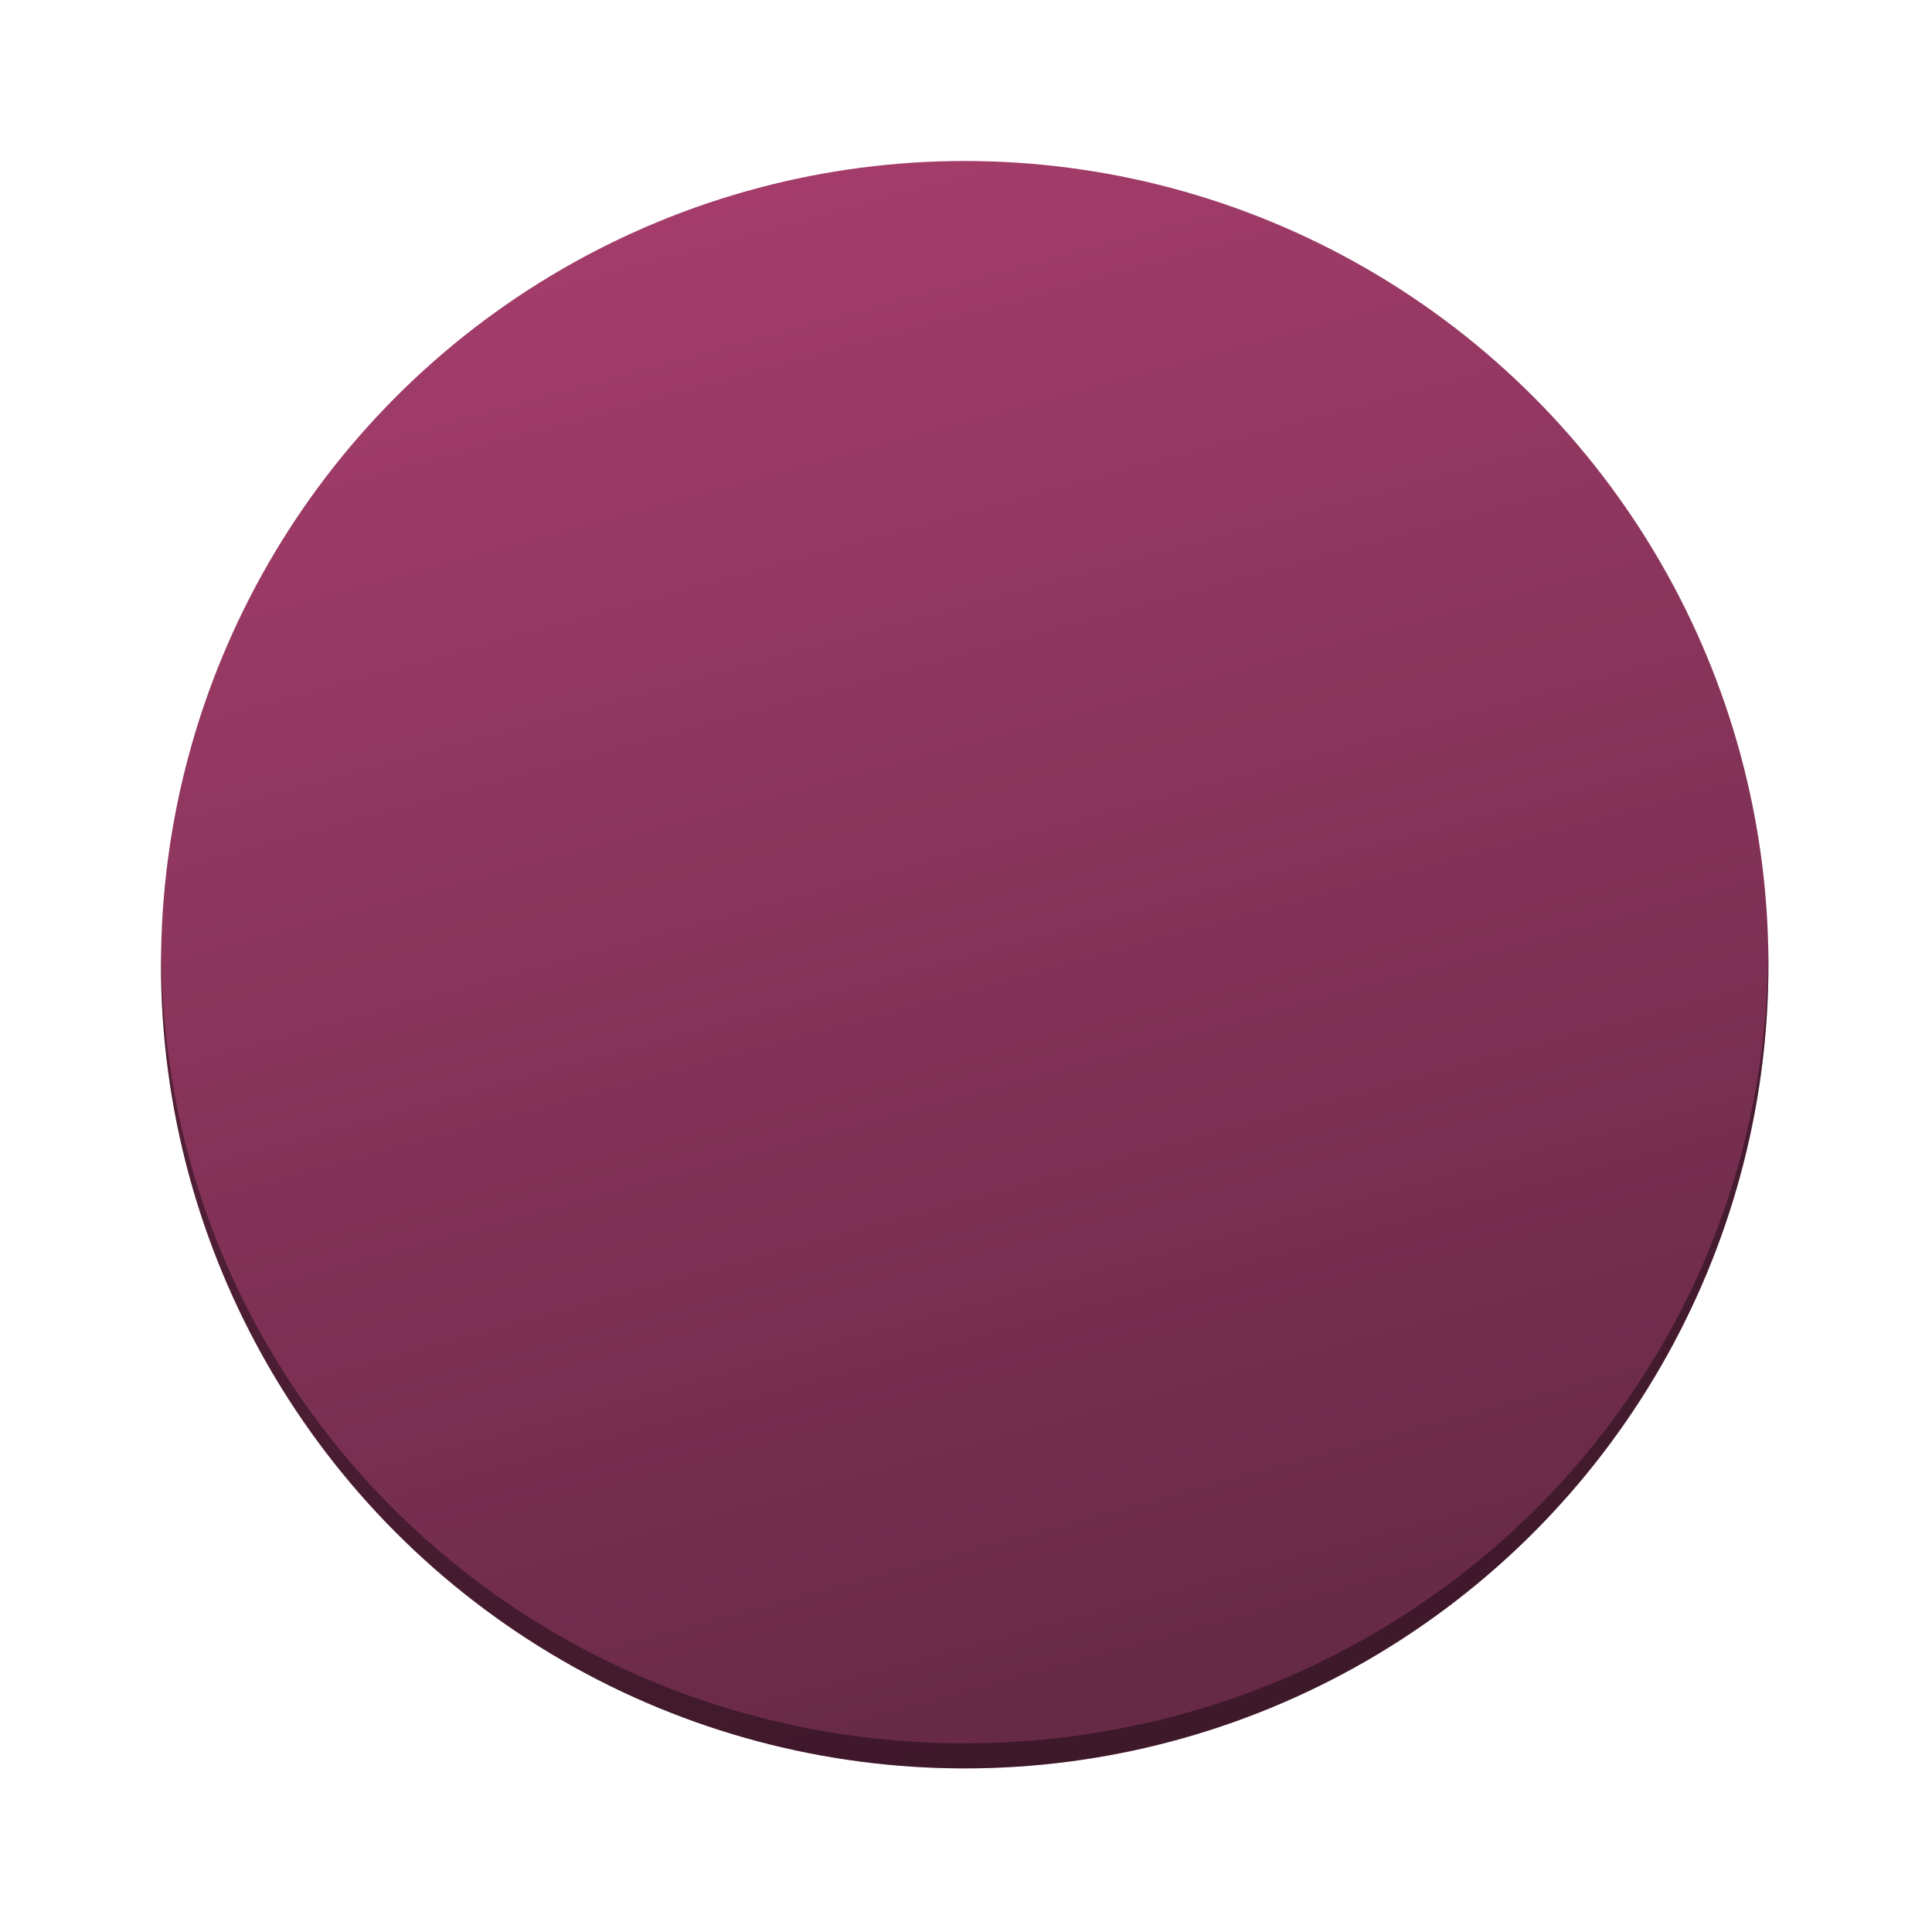 <?xml version="1.0" encoding="UTF-8"?>
<!-- Created with Inkscape (http://www.inkscape.org/) -->
<svg width="256" height="256" version="1.1" viewBox="0 0 256 256" xml:space="preserve" xmlns="http://www.w3.org/2000/svg" xmlns:xlink="http://www.w3.org/1999/xlink"><defs><linearGradient id="linearGradient135" x1="48.338" x2="78.104" y1="13.229" y2="122.24" gradientTransform="matrix(12.525 0 0 12.525 -165.7 -165.7)" gradientUnits="userSpaceOnUse"><stop stop-color="#a53d6b" offset="0"/><stop stop-color="#652945" offset="1"/></linearGradient></defs><g transform="matrix(.156 0 0 .156 21.333 21.333)" stroke-linecap="square" stroke-opacity=".29" stroke-width="2.986"><ellipse cx="682.67" cy="682.67" rx="682.67" ry="682.67" fill="url(#linearGradient135)" stop-color="#000000" style="-inkscape-stroke:none;font-variation-settings:normal;paint-order:stroke fill markers"/><path d="m0.198 667.94-0.198 14.729c1.3196e-6 243.89 130.12 469.25 341.33 591.2 211.03 121.84 471.73 121.79 682.67 0 211.22-121.95 341.33-347.31 341.33-591.2l-0.198-14.729c0 378.31-306.45 675.96-682.47 676.06-376.01-0.105-682.47-297.75-682.47-676.06z" opacity=".397" stop-color="#000000" style="paint-order:stroke fill markers"/></g></svg>

